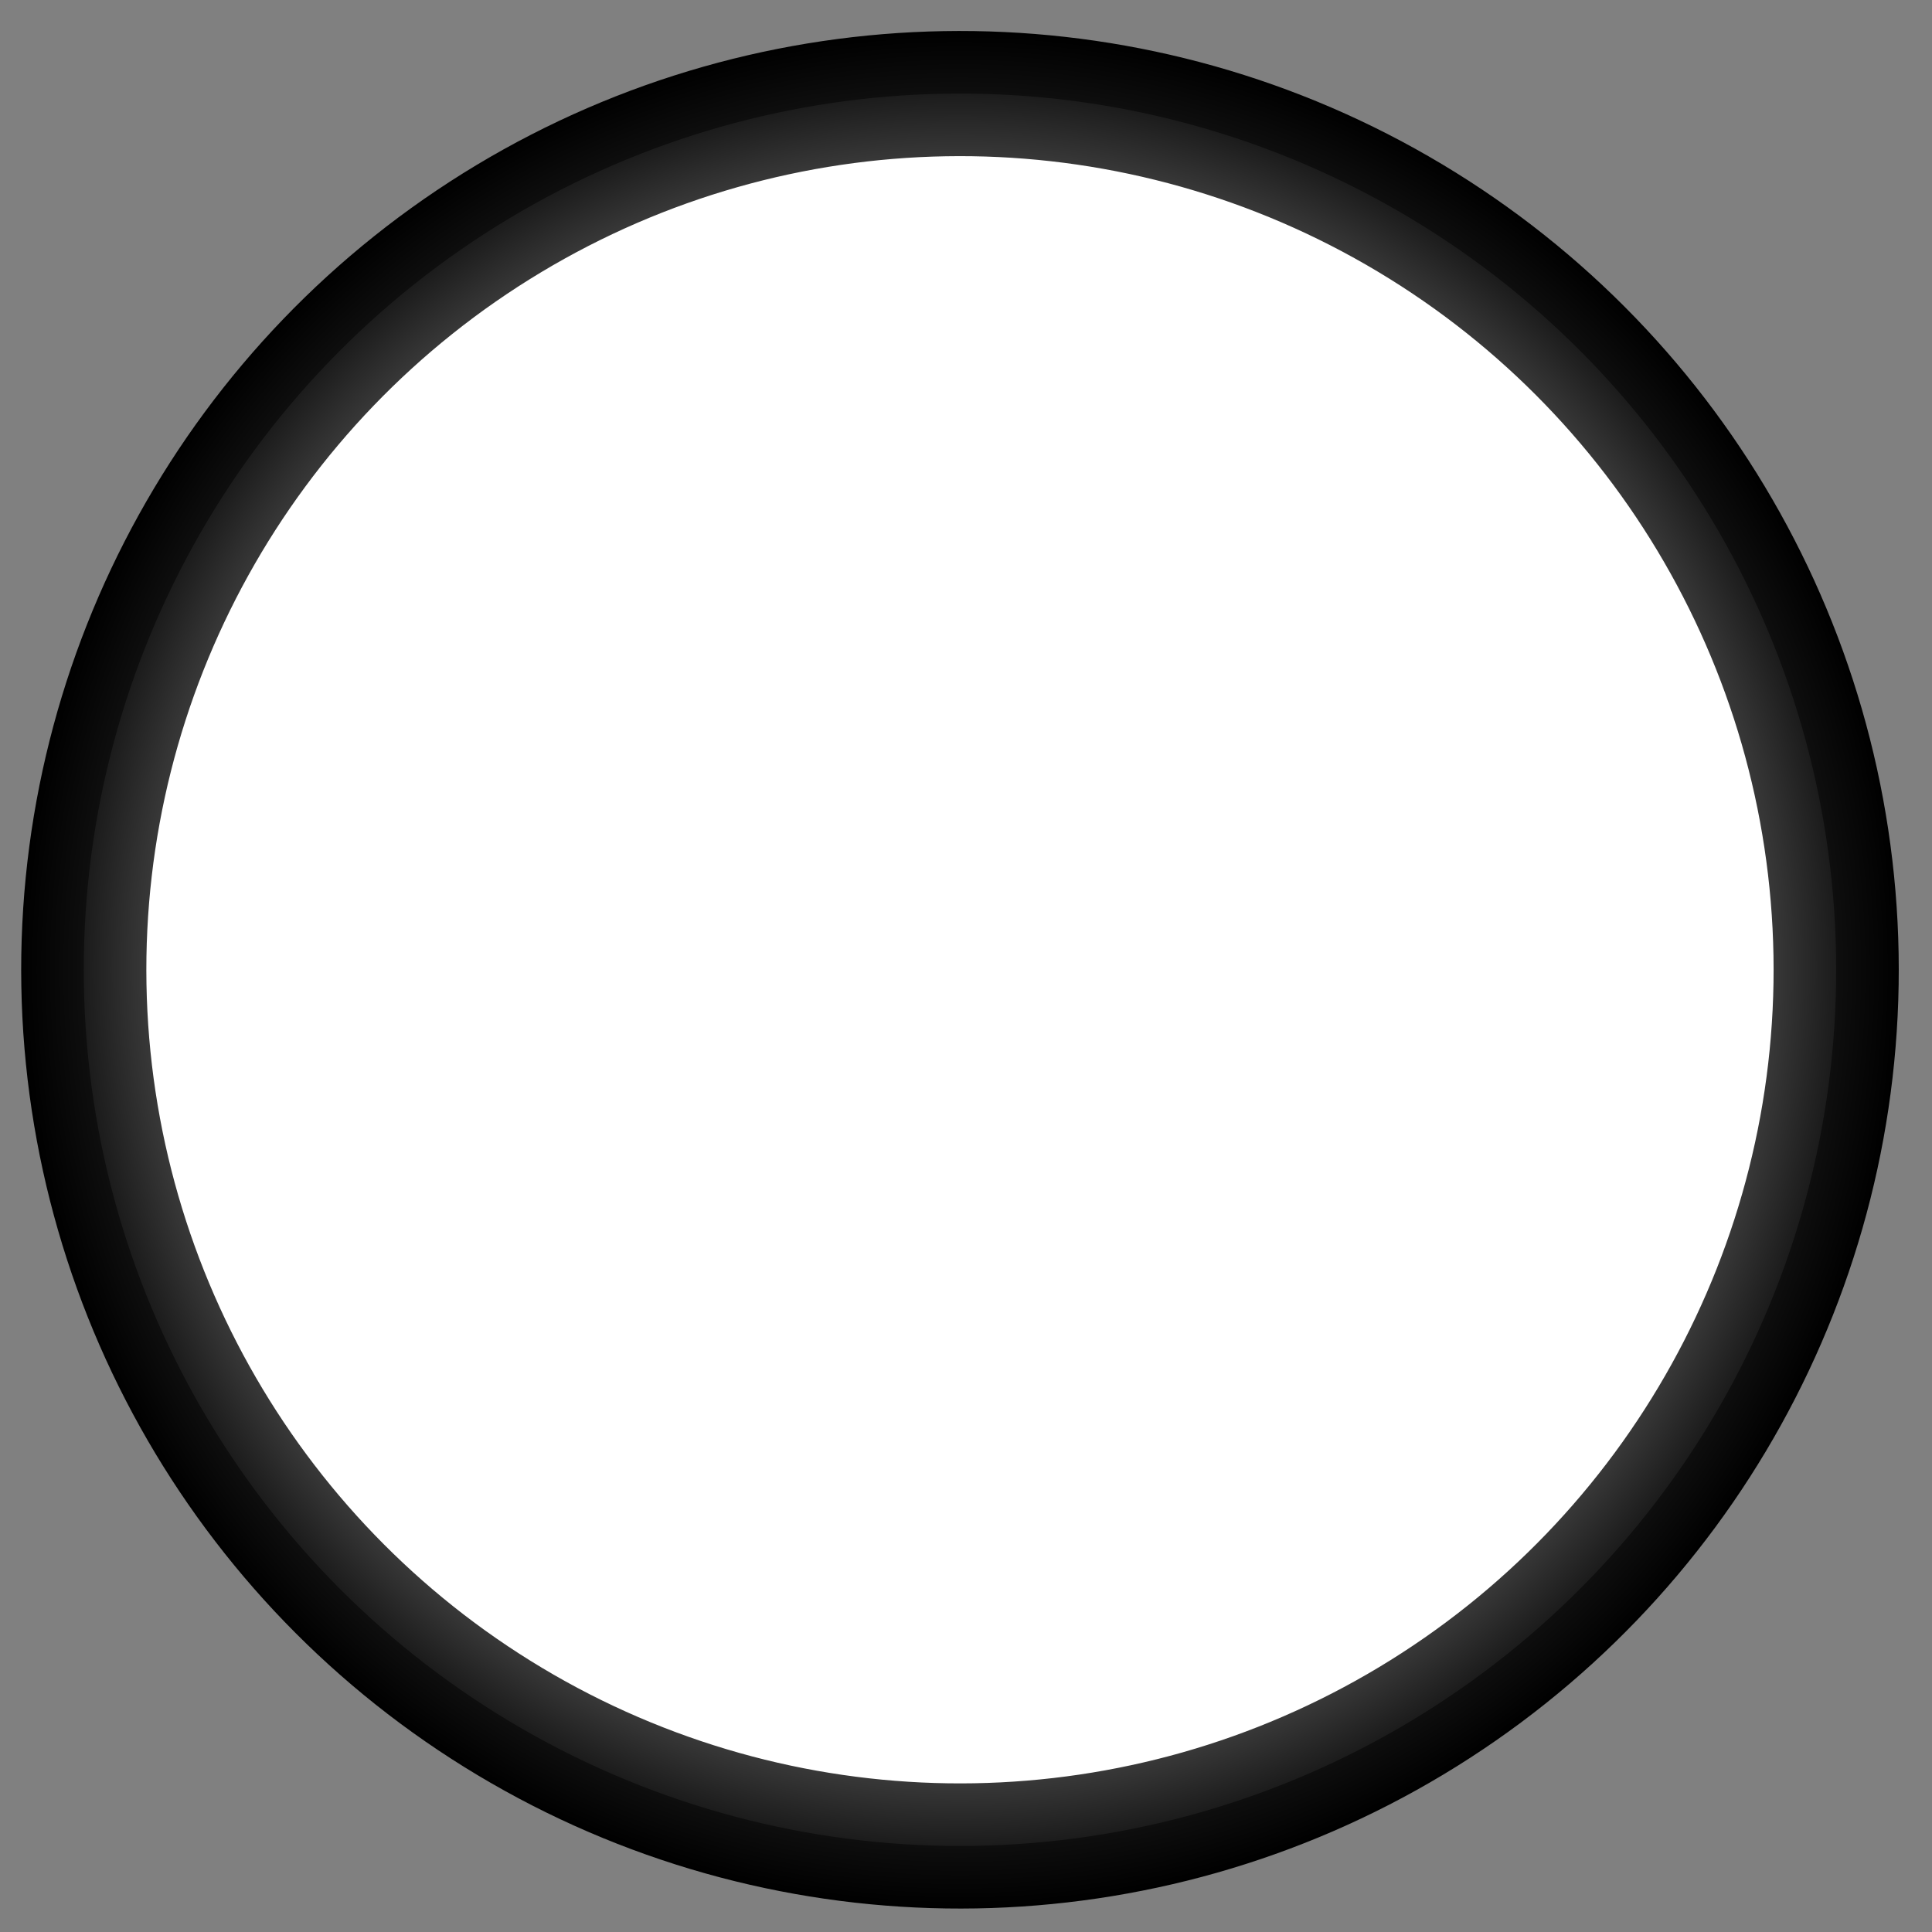 <svg width="42" height="42" viewBox="0 0 42 42" fill="none" xmlns="http://www.w3.org/2000/svg">
<rect x="0" y="0" width="42" height="42" fill="#808080" stroke="none"/>
<circle cx="20.869" cy="21.082" r="19.048" transform="rotate(-1 20.869 21.082)" fill="white" stroke="url(#paint0_angular_403_12606)" stroke-width="2.721"/>
<defs>
<radialGradient id="paint0_angular_403_12606" cx="0" cy="0" r="1" gradientUnits="userSpaceOnUse" gradientTransform="translate(20.869 21.082) rotate(90) scale(20.408)">
<stop offset="0.395" stop-opacity="0"/>
<stop offset="1"/>
</radialGradient>
</defs>
</svg>
